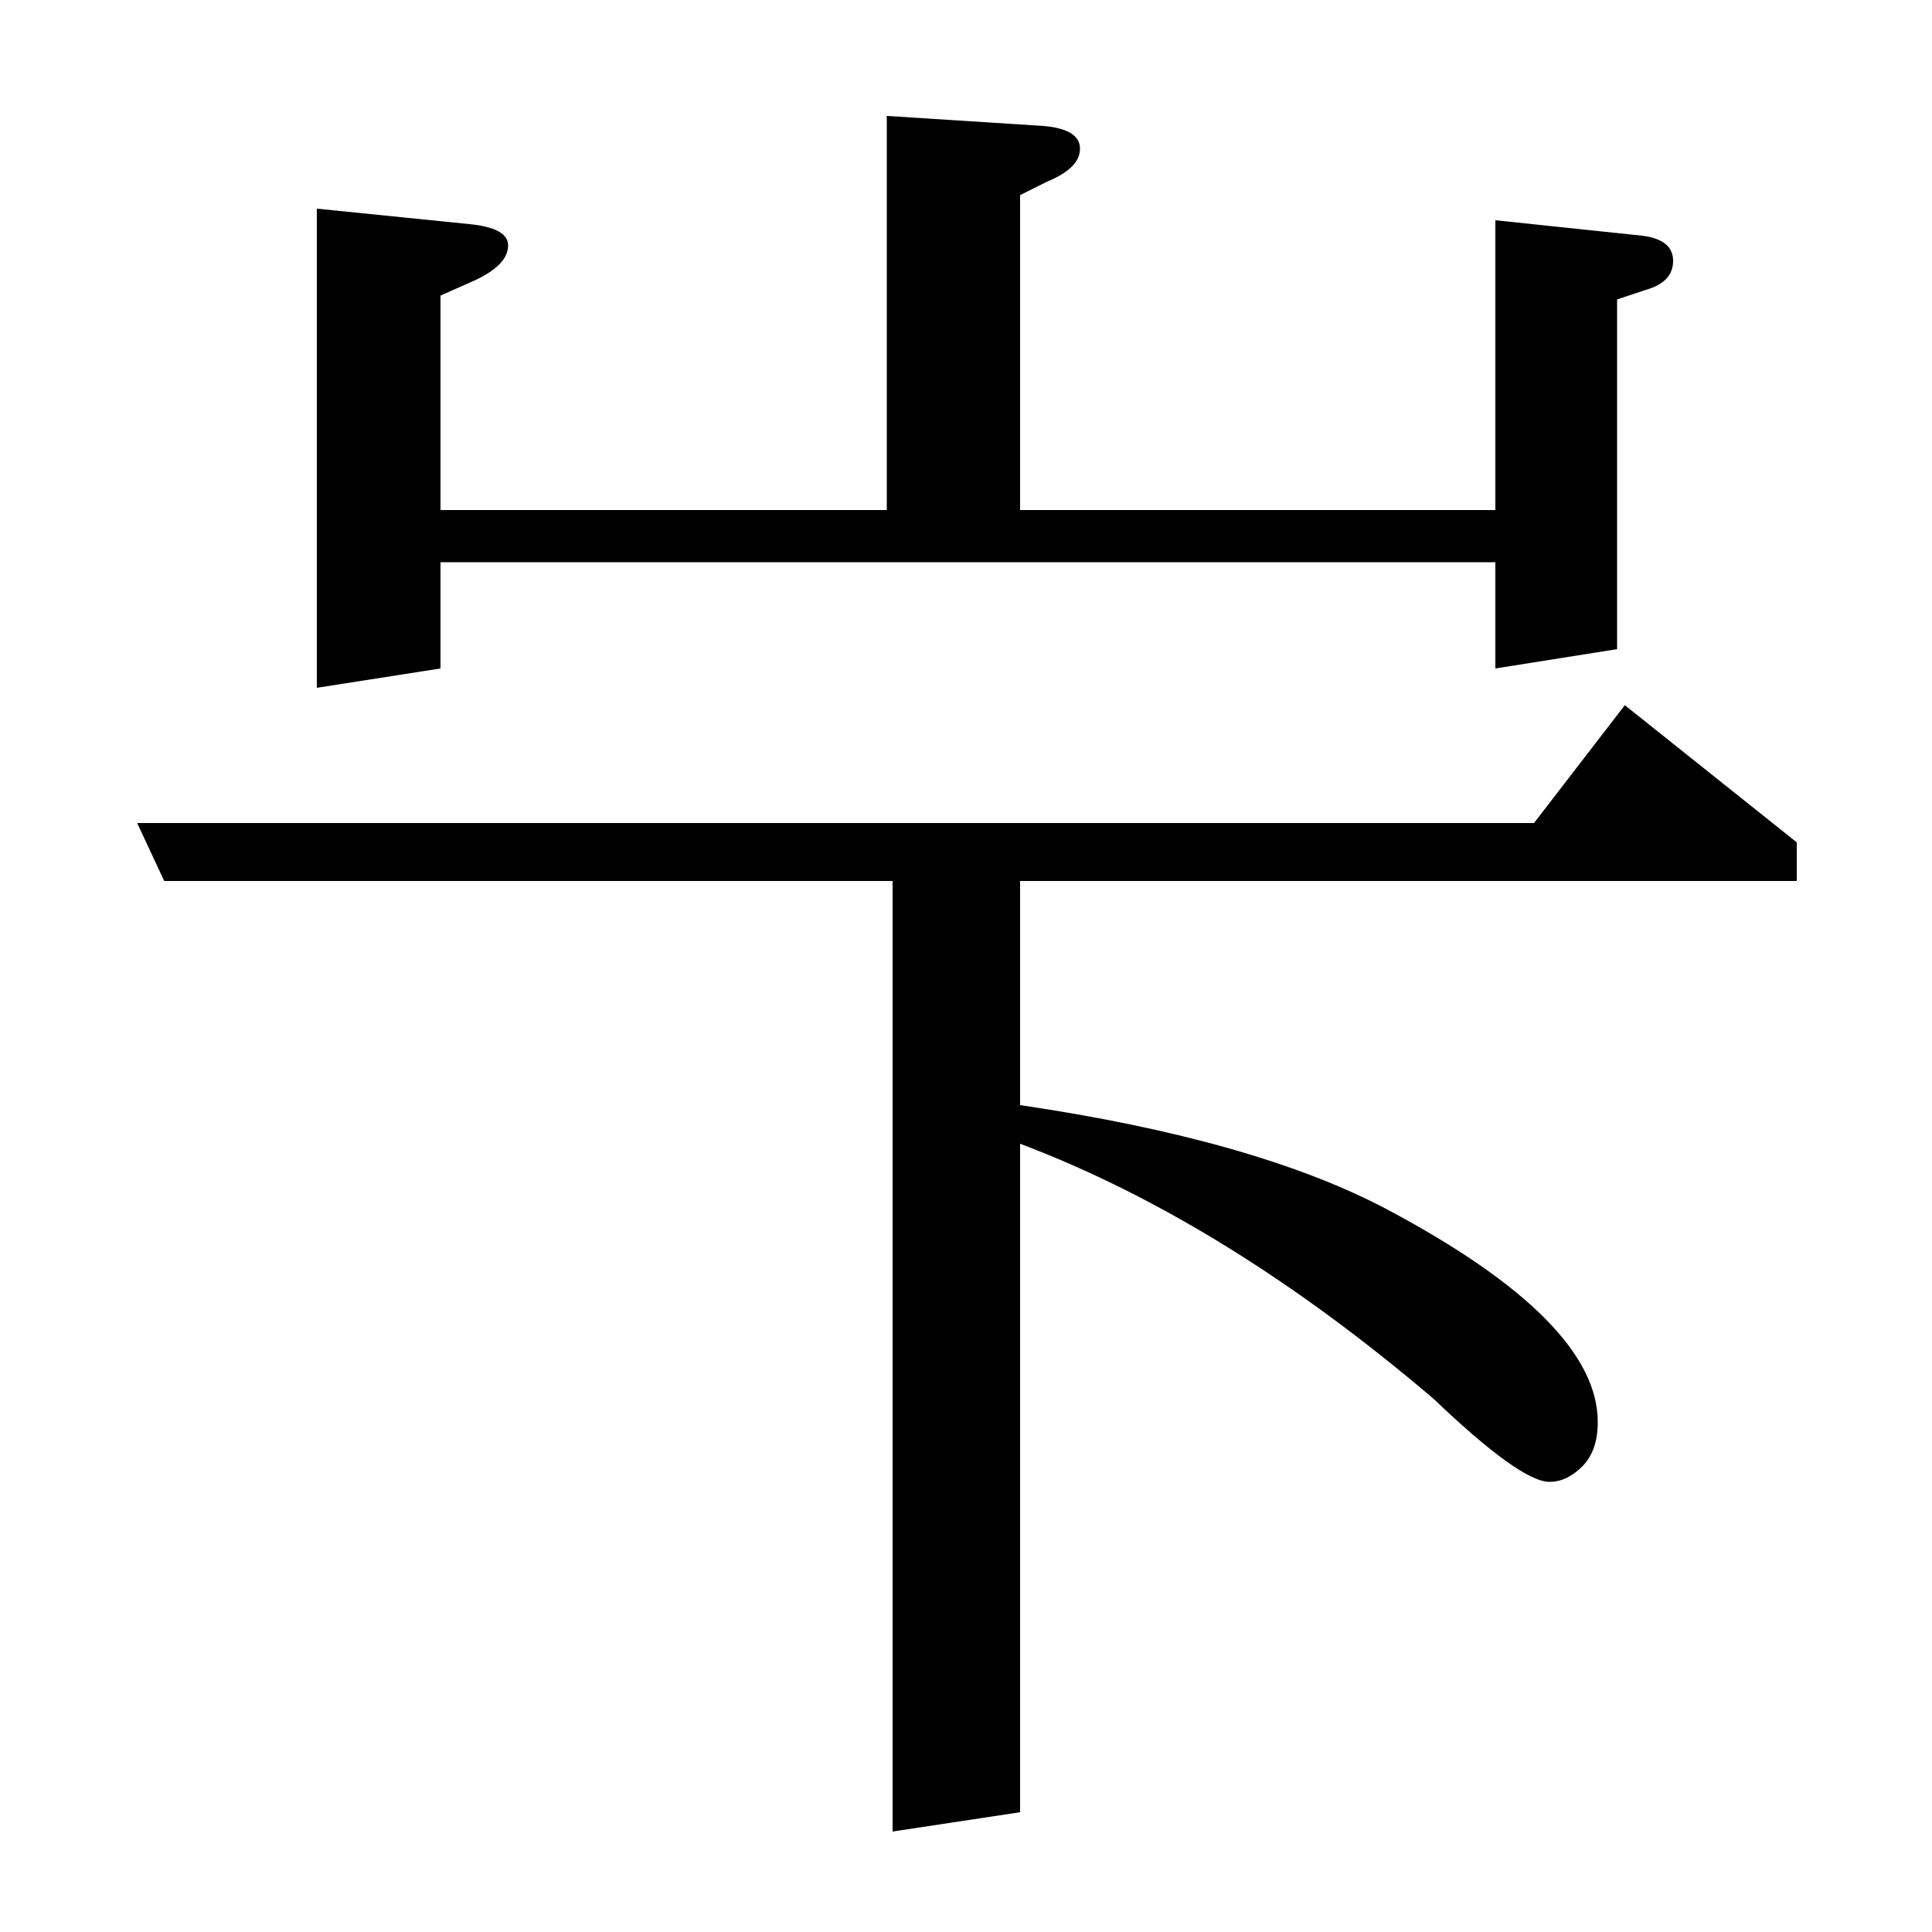 <?xml version="1.0" standalone="no"?>
<!DOCTYPE svg PUBLIC "-//W3C//DTD SVG 1.1//EN" "http://www.w3.org/Graphics/SVG/1.1/DTD/svg11.dtd" >
<svg xmlns="http://www.w3.org/2000/svg" xmlns:xlink="http://www.w3.org/1999/xlink" version="1.1" viewBox="0 -120 1000 1000">
  <g transform="matrix(1 0 0 -1 0 880)">
   <path fill="currentColor"
d="M71 574h723l47 61l89 -71v-20h-402v-116q122 -18 190 -54q109 -58 109 -110q0 -15 -8 -23t-17 -8q-15 0 -60 43q-108 92 -214 132v-346l-66 -10v492h-377zM164 644v248l79 -8q20 -2 20 -11q0 -10 -17 -18l-18 -8v-111h231v204l78 -5q22 -1 22 -12q0 -10 -17 -17l-14 -7
v-163h246v150l76 -8q16 -2 16 -13t-14 -15l-15 -5v-181l-63 -10v55h-546v-55z" />
  </g>

</svg>
